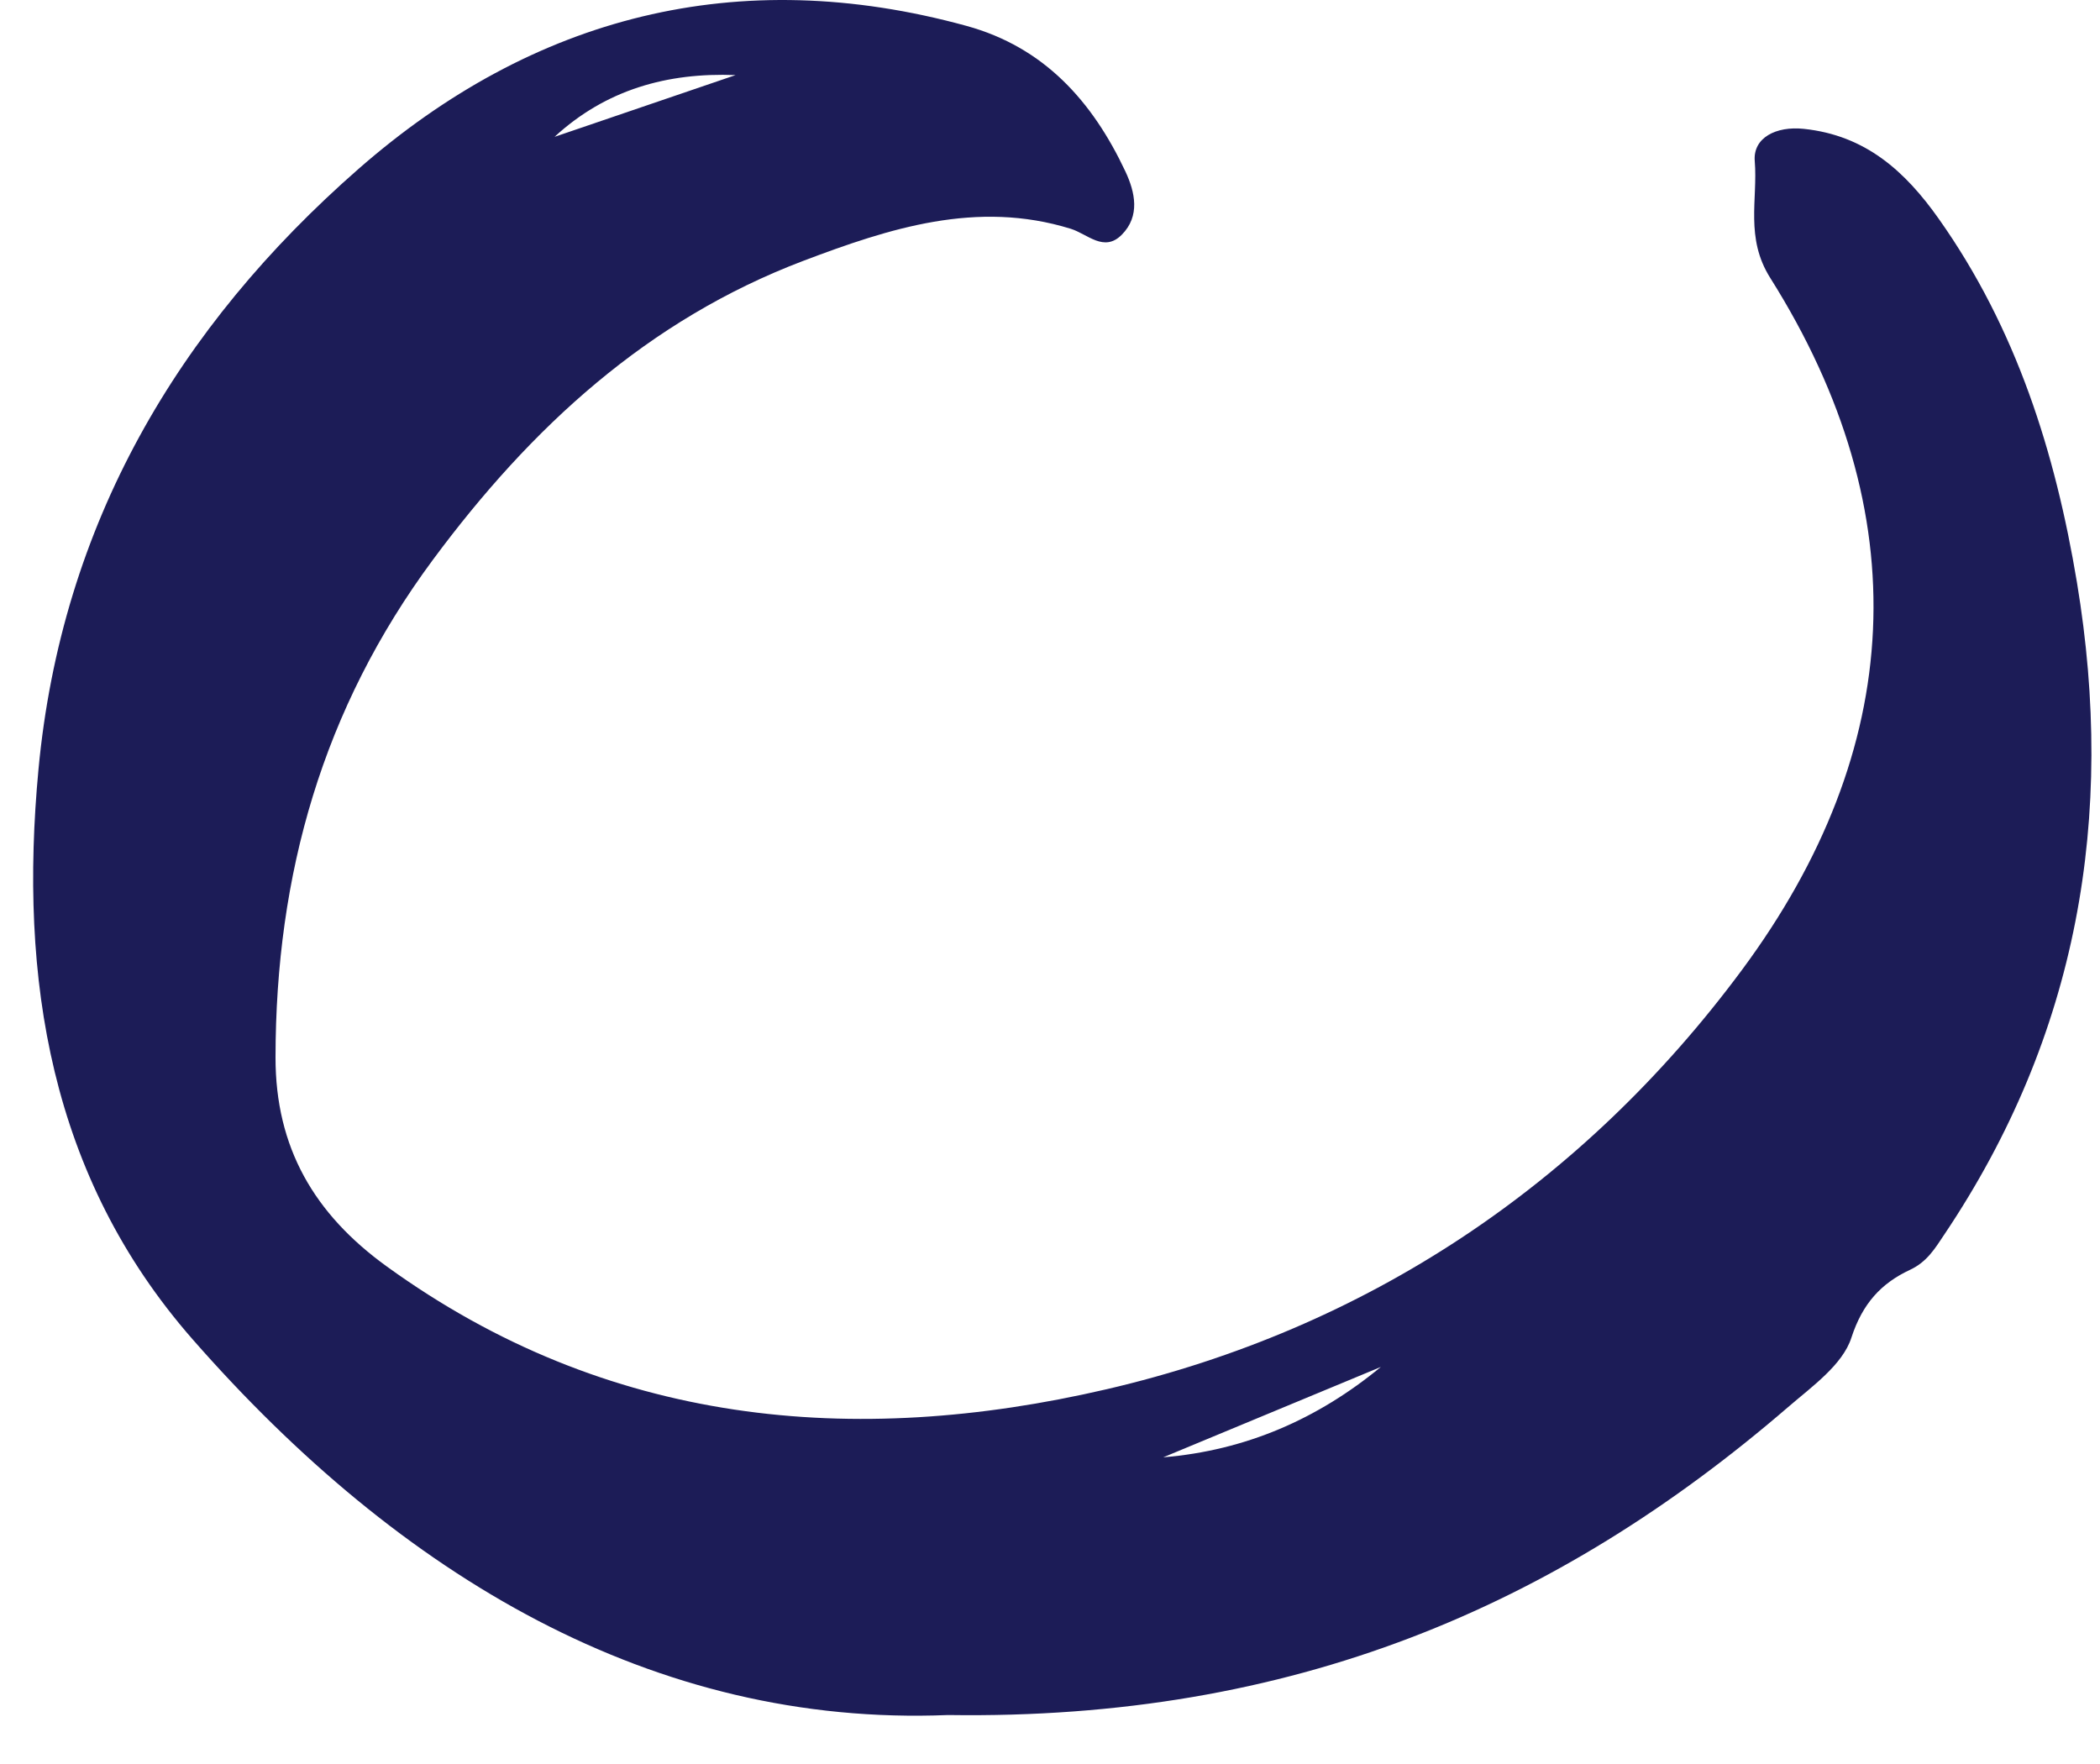 <svg width="25" height="21" viewBox="0 0 25 21" fill="none" xmlns="http://www.w3.org/2000/svg">
<path fill-rule="evenodd" clip-rule="evenodd" d="M8.757 0.894C7.945 0.862 7.213 1.066 6.602 1.629L8.757 0.894ZM13.848 17.349C14.832 17.267 15.687 16.893 16.439 16.273C15.575 16.632 14.711 16.99 13.848 17.349V17.349ZM11.287 20.417C7.783 20.56 4.768 18.77 2.291 15.942C0.596 14.007 0.224 11.652 0.458 9.16C0.732 6.244 2.117 3.893 4.269 2.01C6.348 0.19 8.784 -0.439 11.505 0.308C12.432 0.562 13.006 1.208 13.398 2.042C13.513 2.288 13.576 2.572 13.354 2.795C13.142 3.008 12.947 2.785 12.745 2.723C11.629 2.378 10.584 2.719 9.564 3.105C7.712 3.808 6.323 5.085 5.153 6.665C3.84 8.438 3.282 10.413 3.28 12.587C3.279 13.663 3.742 14.453 4.602 15.075C7.222 16.972 10.161 17.238 13.172 16.539C16.267 15.82 18.841 14.104 20.736 11.549C22.679 8.928 22.844 6.117 21.074 3.308C20.774 2.832 20.927 2.377 20.89 1.918C20.867 1.64 21.143 1.499 21.474 1.534C22.207 1.611 22.679 2.036 23.082 2.607C24.004 3.911 24.468 5.385 24.726 6.936C25.188 9.723 24.738 12.329 23.145 14.699C23.036 14.862 22.941 15.023 22.736 15.118C22.396 15.277 22.172 15.518 22.04 15.926C21.935 16.249 21.571 16.506 21.287 16.751C18.532 19.126 15.383 20.478 11.287 20.417V20.417Z" fill="#1C1C57"/>
</svg>
